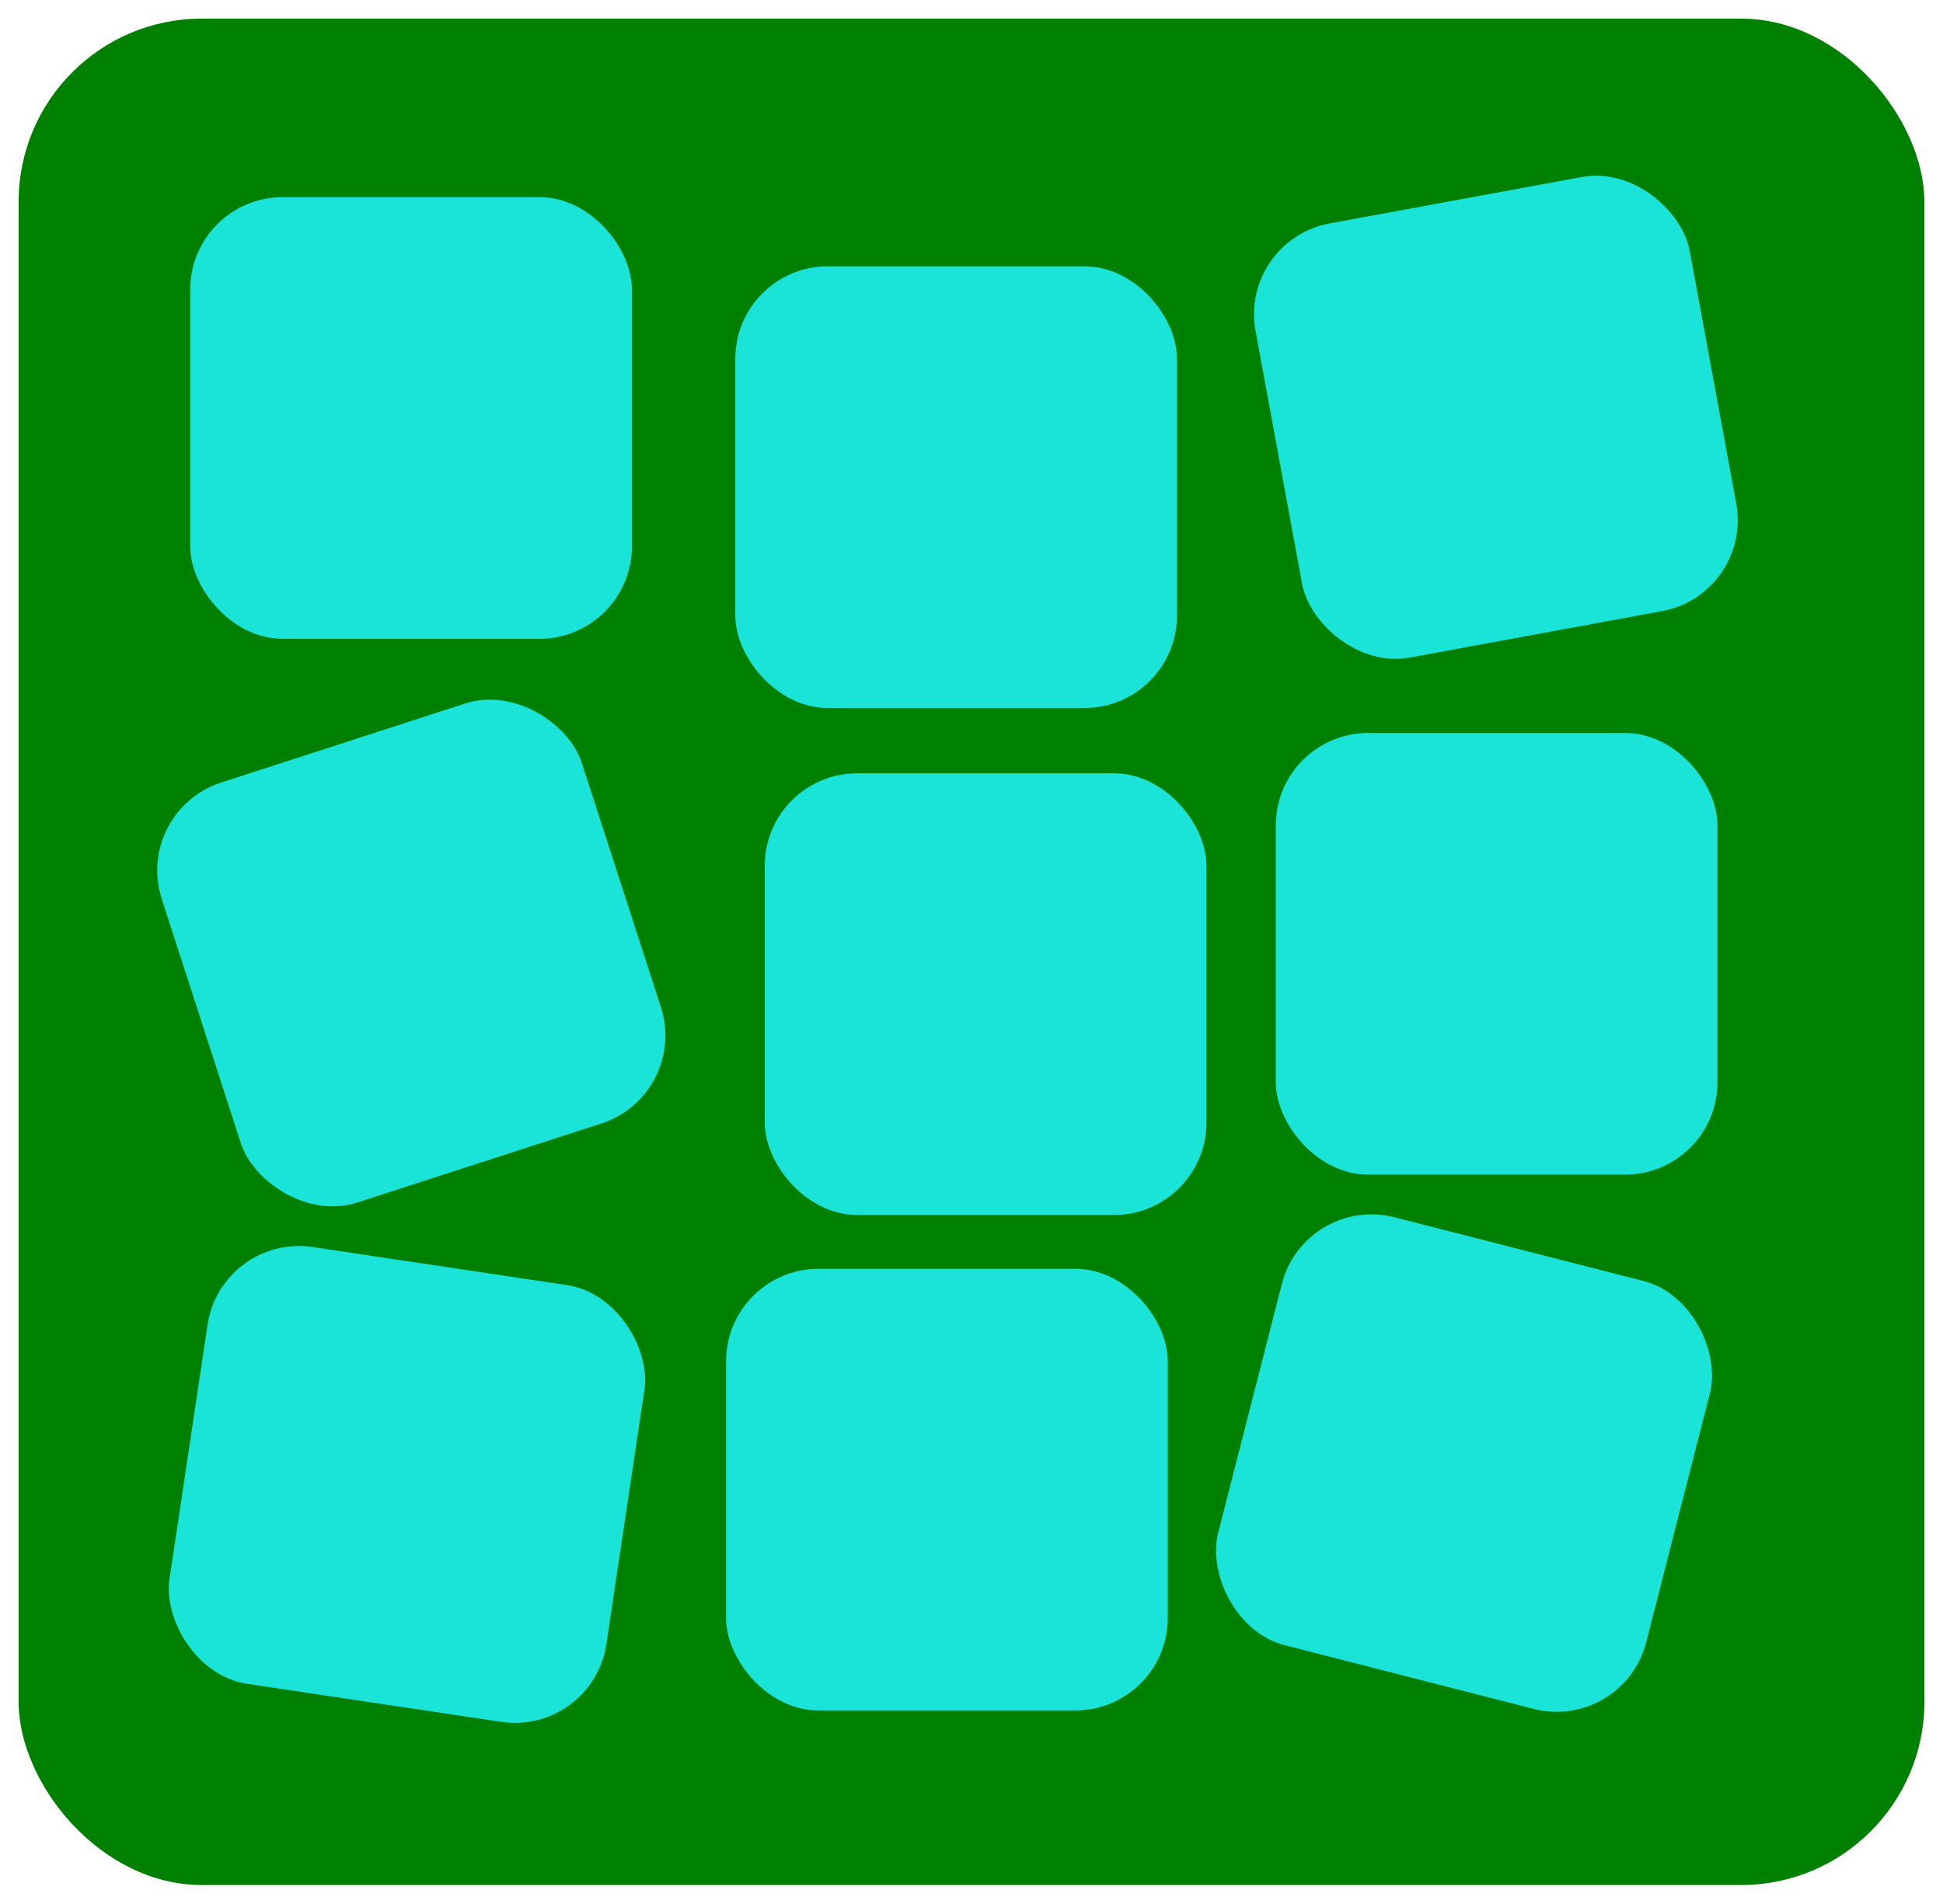 <?xml version="1.0" encoding="UTF-8" standalone="no"?>
<!-- Created with Inkscape (http://www.inkscape.org/) -->

<svg
   xmlns:dc="http://purl.org/dc/elements/1.1/"
   xmlns:cc="http://creativecommons.org/ns#"
   xmlns:rdf="http://www.w3.org/1999/02/22-rdf-syntax-ns#"
   xmlns:svg="http://www.w3.org/2000/svg"
   xmlns="http://www.w3.org/2000/svg"
   xmlns:sodipodi="http://sodipodi.sourceforge.net/DTD/sodipodi-0.dtd"
   xmlns:inkscape="http://www.inkscape.org/namespaces/inkscape"
   width="522"
   height="511.463"
   viewBox="0 0 522 511.463"
   id="svg9719"
   version="1.1"
   inkscape:version="0.91 r13725"
   sodipodi:docname="huayra-ritmos_logo-final.svg">
  <defs
     id="defs9721" />
  <sodipodi:namedview
     id="base"
     pagecolor="#ffffff"
     bordercolor="#666666"
     borderopacity="1.0"
     inkscape:pageopacity="0.0"
     inkscape:pageshadow="2"
     inkscape:zoom="0.7"
     inkscape:cx="281.12229"
     inkscape:cy="234.85896"
     inkscape:document-units="px"
     inkscape:current-layer="layer1"
     showgrid="false"
     units="px"
     fit-margin-top="5"
     fit-margin-left="5"
     fit-margin-right="5"
     fit-margin-bottom="5"
     inkscape:window-width="1440"
     inkscape:window-height="845"
     inkscape:window-x="1440"
     inkscape:window-y="27"
     inkscape:window-maximized="1" />
  <g
     inkscape:label="Capa 1"
     inkscape:groupmode="layer"
     id="layer1"
     transform="translate(-92.082,-142.631)">
    <rect
       style="fill:#008000;fill-opacity:1;stroke:none"
       id="rect2987-5-3-9-3"
       width="512"
       height="501.463"
       x="97.082"
       y="147.631"
       ry="49.222" />
    <rect
       style="fill:#1ae4d8;fill-opacity:1;stroke:none"
       id="rect3917-3-6-7-8"
       width="118.664"
       height="118.664"
       x="-261.849"
       y="-314.264"
       ry="24.837"
       transform="scale(-1,-1)" />
    <rect
       ry="24.837"
       y="-501.195"
       x="-129.245"
       height="118.664"
       width="118.664"
       id="rect4688-3-2-4-8"
       style="fill:#1ae4d8;fill-opacity:1;stroke:none"
       transform="matrix(-0.951,0.308,-0.308,-0.951,0,0)" />
    <rect
       ry="24.837"
       y="-332.847"
       x="-408.291"
       height="118.664"
       width="118.664"
       id="rect4690-8-8-4-0"
       style="fill:#1ae4d8;fill-opacity:1;stroke:none"
       transform="scale(-1,-1)" />
    <rect
       ry="24.837"
       y="-399.473"
       x="-499.208"
       height="118.664"
       width="118.664"
       id="rect5447-5-3-8-0"
       style="fill:#1ae4d8;fill-opacity:1;stroke:none"
       transform="matrix(-0.983,0.181,-0.181,-0.983,0,0)" />
    <rect
       style="fill:#1ae4d8;fill-opacity:1;stroke:none"
       id="rect5449-6-7-3-76"
       width="118.664"
       height="118.664"
       x="-553.494"
       y="-458.229"
       ry="24.837"
       transform="scale(-1,-1)" />
    <rect
       ry="24.837"
       y="-565.022"
       x="-338.665"
       height="118.664"
       width="118.664"
       id="rect5503-0-3-9-0"
       style="fill:#1ae4d8;fill-opacity:1;stroke:none"
       transform="matrix(-0.989,-0.148,0.148,-0.989,0,0)" />
    <rect
       style="fill:#1ae4d8;fill-opacity:1;stroke:none"
       id="rect5507-8-6-4-2"
       width="118.664"
       height="118.664"
       x="-405.814"
       y="-602.193"
       ry="24.837"
       transform="scale(-1,-1)" />
    <rect
       style="fill:#1ae4d8;fill-opacity:1;stroke:none"
       id="rect5511-4-7-8-1"
       width="118.664"
       height="118.664"
       x="-662.273"
       y="-457.887"
       ry="24.837"
       transform="matrix(-0.969,-0.248,0.248,-0.969,0,0)" />
    <rect
       ry="24.837"
       y="-469.068"
       x="-416.205"
       height="118.664"
       width="118.664"
       id="rect4688-3-2-9-5-9"
       style="fill:#1ae4d8;fill-opacity:1;stroke:none"
       transform="scale(-1,-1)" />
  </g>
</svg>

